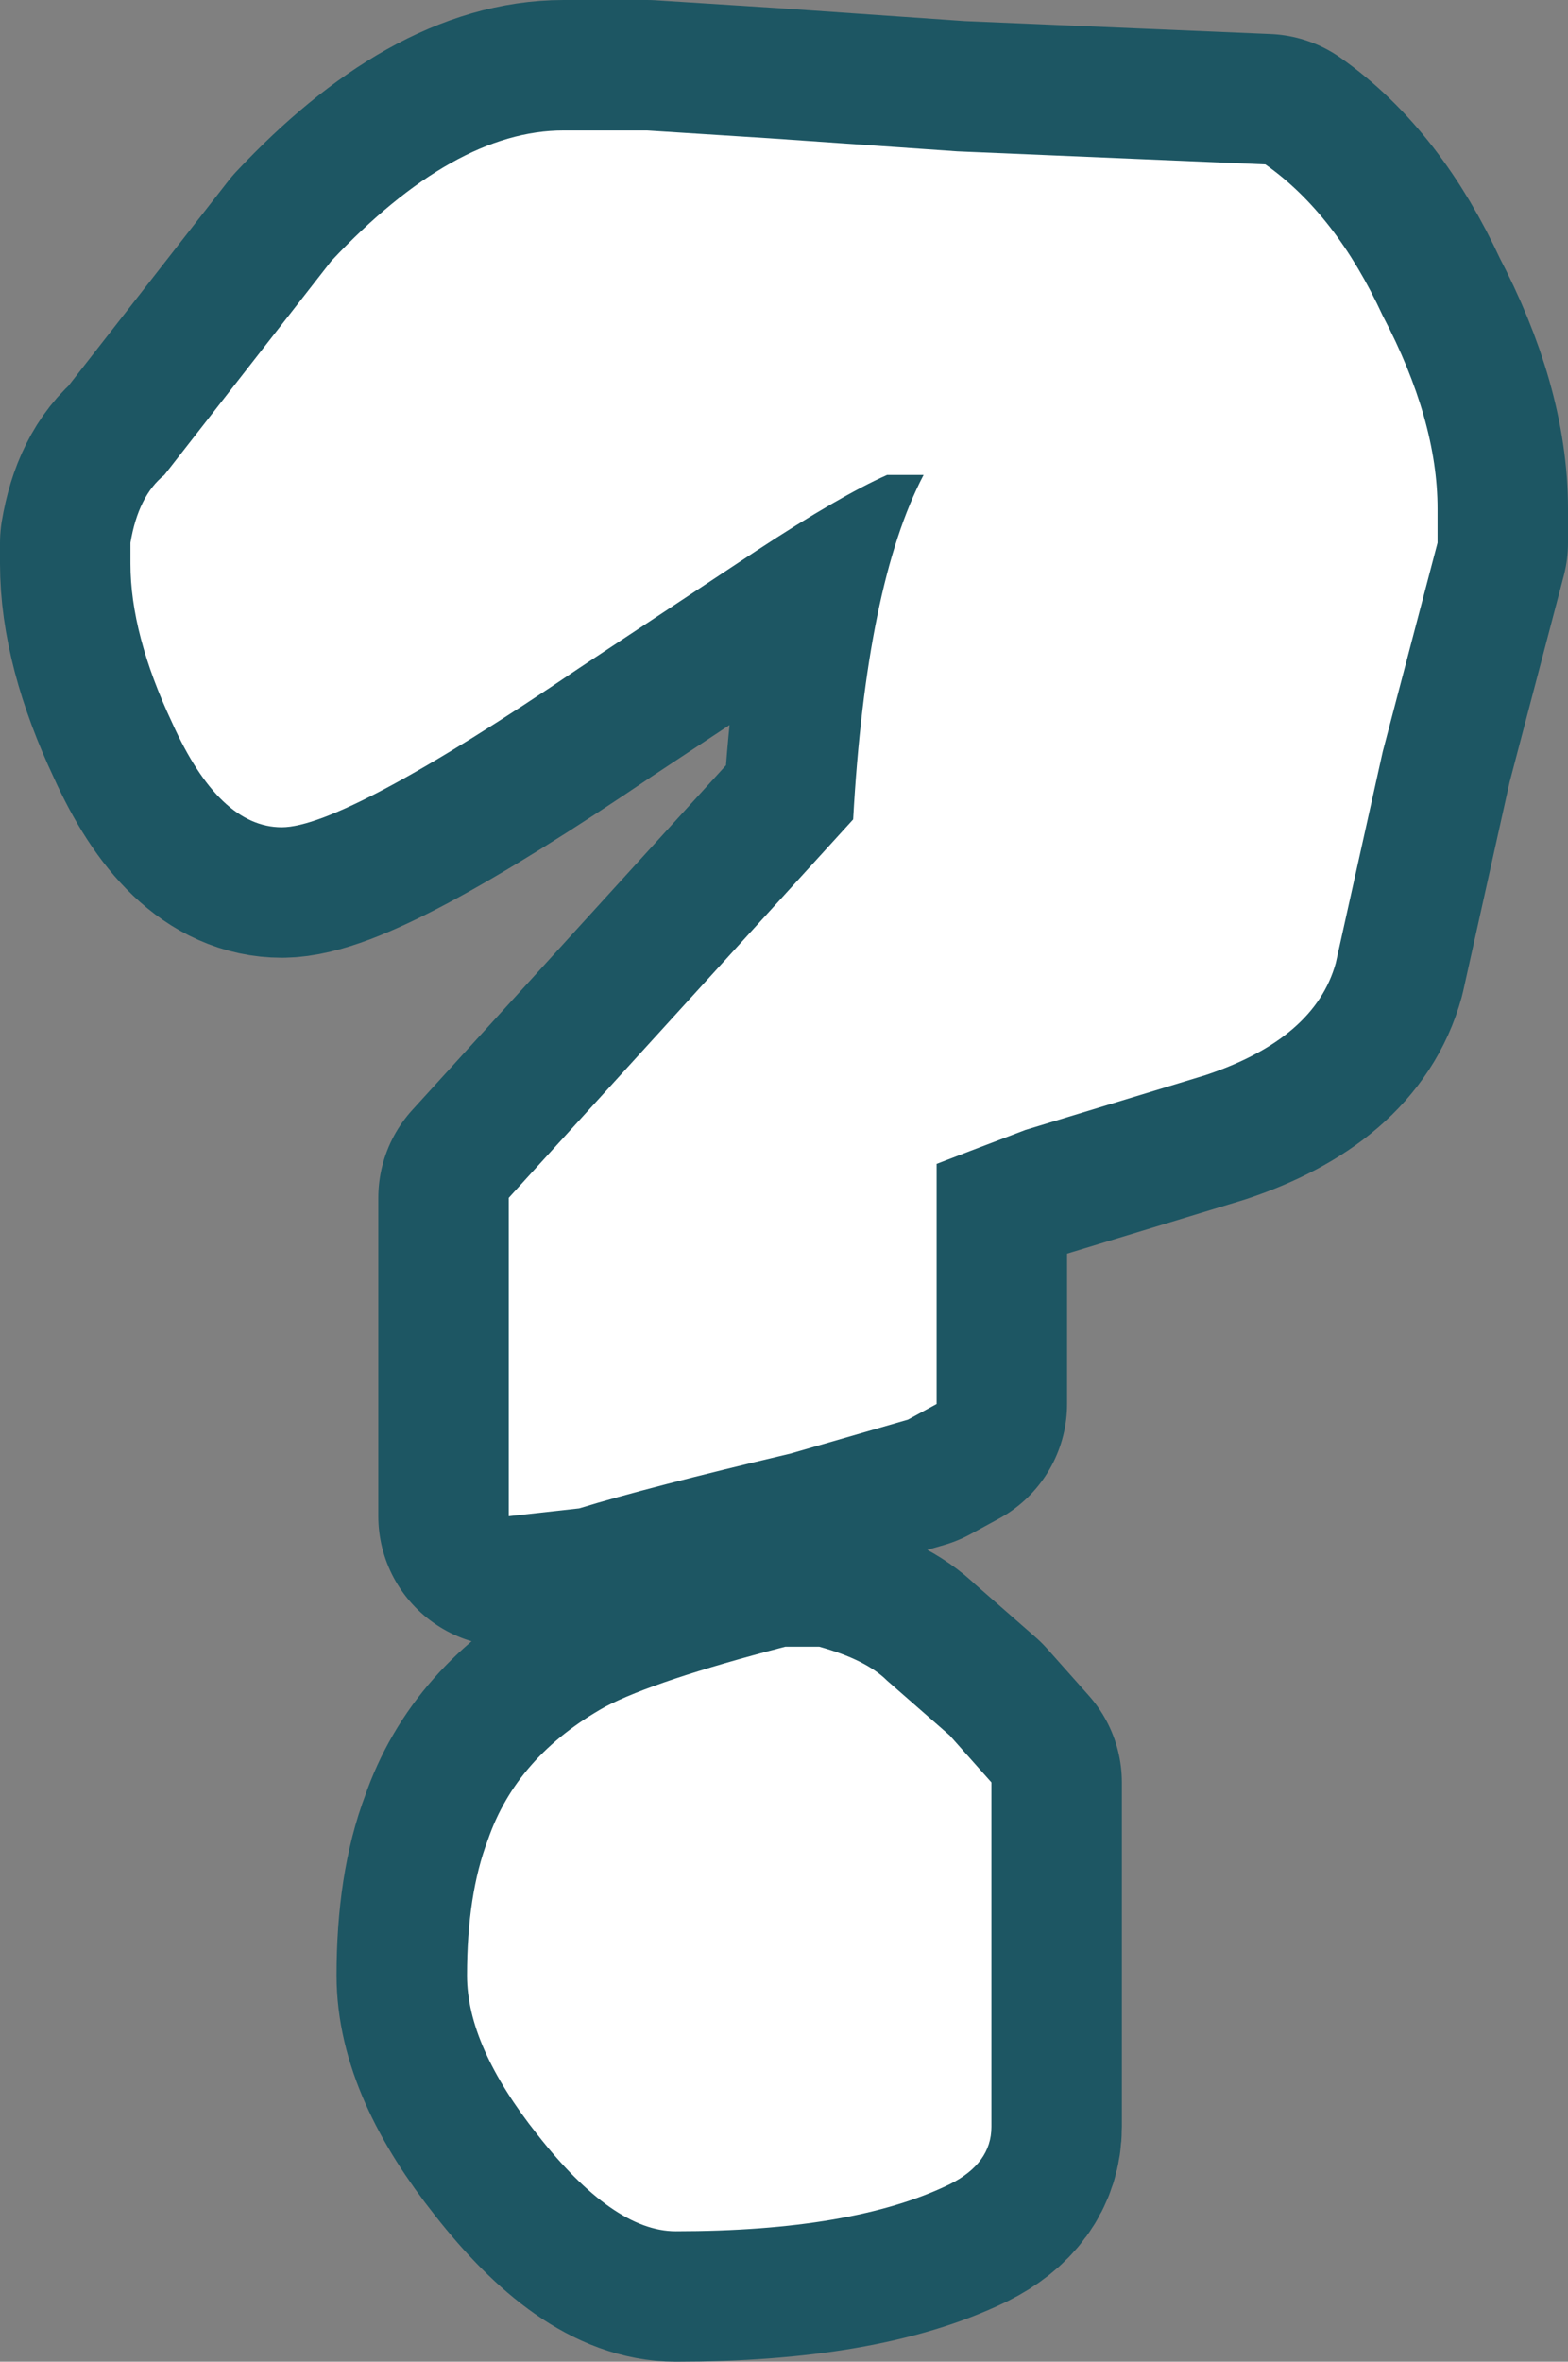 <?xml version="1.0" encoding="UTF-8" standalone="no"?>
<svg xmlns:xlink="http://www.w3.org/1999/xlink" height="45.25px" width="30.05px" xmlns="http://www.w3.org/2000/svg">
  <rect width="100%" height="100%" fill="#808080" stroke="none"/>
  <g transform="matrix(1.0, 0.0, 0.0, 1.0, 2.5, 2.5)">
    <path d="M21.75 0.65 L15.85 0.4 12.25 0.15 9.9 0.0 8.3 0.0 Q6.2 0.0 3.85 2.5 L0.65 6.6 Q0.15 7.0 0.0 7.9 L0.0 8.3 Q0.0 9.65 0.8 11.35 1.7 13.35 2.9 13.35 4.1 13.35 8.6 10.3 L12.0 8.05 Q13.6 7.0 14.5 6.6 L15.2 6.6 Q14.1 8.7 13.85 13.2 L7.25 20.45 7.25 26.55 8.6 26.4 Q9.9 26.0 12.65 25.35 L14.9 24.7 15.45 24.4 15.45 19.8 16.1 19.55 17.15 19.15 20.6 18.1 Q22.7 17.4 23.1 15.95 L24.0 11.9 25.05 7.9 25.05 7.25 Q25.05 5.55 24.0 3.55 23.1 1.6 21.75 0.65 M12.55 29.05 Q10.05 29.7 9.1 30.2 7.4 31.15 6.85 32.75 6.45 33.8 6.45 35.35 6.45 36.7 7.8 38.4 9.25 40.25 10.45 40.25 13.85 40.25 15.7 39.35 16.5 38.95 16.5 38.25 L16.5 31.65 15.7 30.75 14.5 29.7 Q14.1 29.3 13.2 29.05 L12.55 29.05" fill="none" stroke="#1d5663" stroke-linecap="round" stroke-linejoin="round" stroke-width="5.0"/>
    <path d="M12.55 29.05 L13.2 29.05 Q14.1 29.3 14.5 29.7 L15.7 30.75 16.5 31.65 16.5 38.25 Q16.5 38.95 15.7 39.35 13.85 40.25 10.45 40.25 9.25 40.25 7.8 38.4 6.45 36.7 6.45 35.35 6.45 33.8 6.85 32.75 7.4 31.15 9.1 30.2 10.05 29.7 12.55 29.05 M21.75 0.65 Q23.1 1.6 24.0 3.55 25.05 5.55 25.05 7.25 L25.05 7.9 24.0 11.9 23.1 15.95 Q22.7 17.4 20.6 18.1 L17.15 19.15 16.1 19.55 15.45 19.8 15.45 24.4 14.9 24.7 12.65 25.35 Q9.9 26.0 8.6 26.4 L7.25 26.55 7.25 20.45 13.85 13.2 Q14.1 8.7 15.2 6.6 L14.5 6.6 Q13.6 7.0 12.0 8.05 L8.6 10.3 Q4.1 13.35 2.9 13.35 1.7 13.35 0.8 11.35 0.0 9.65 0.0 8.3 L0.0 7.9 Q0.15 7.0 0.65 6.6 L3.85 2.5 Q6.2 0.0 8.3 0.0 L9.9 0.0 12.25 0.15 15.85 0.4 21.75 0.65" fill="#ffffff" fill-rule="evenodd" stroke="none"/>
  </g>
</svg>
